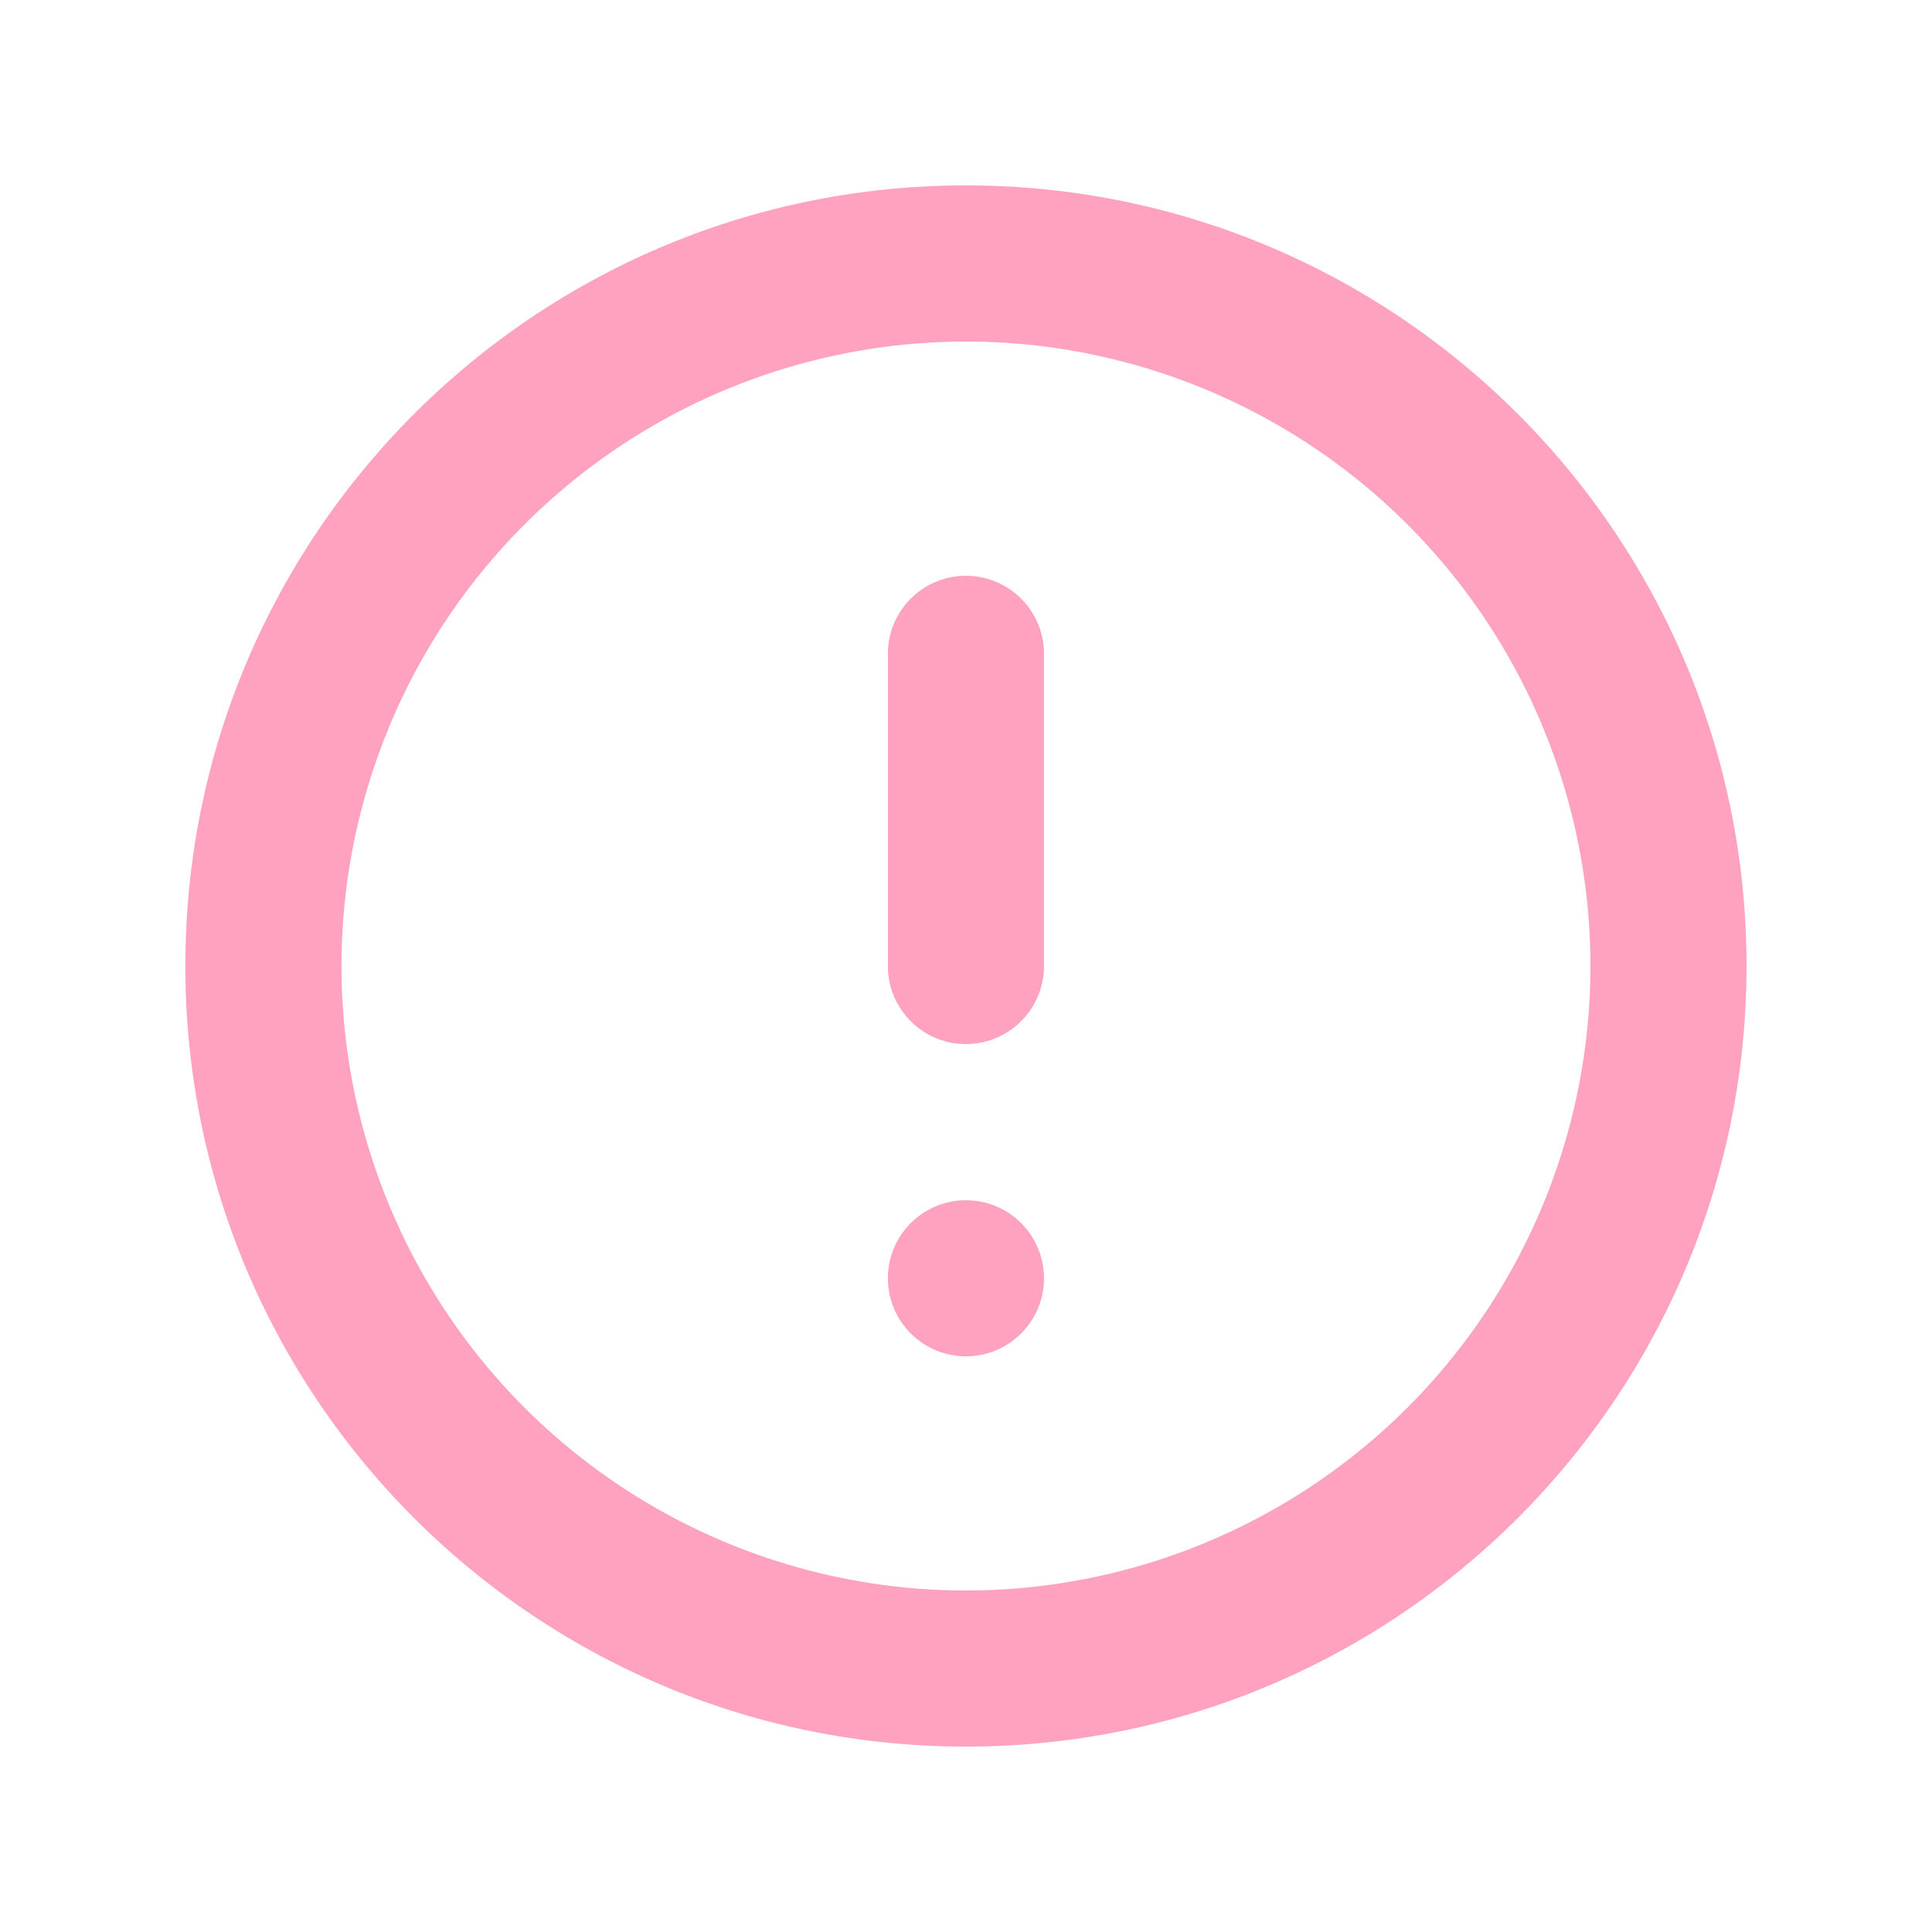 <svg xmlns="http://www.w3.org/2000/svg" width="33" height="33" fill="#ffa2c0" fill-rule="evenodd" xmlns:v="https://vecta.io/nano"><path d="M16.499 5.834A10.67 10.67 0 0 1 27.166 16.5a10.67 10.67 0 0 1-10.667 10.667A10.67 10.67 0 0 1 5.833 16.5 10.67 10.67 0 0 1 16.499 5.834zm0-2.667c7.364 0 13.333 5.97 13.333 13.333s-5.97 13.333-13.333 13.333S3.166 23.864 3.166 16.5 9.136 3.167 16.499 3.167zm0 20c-.736 0-1.333-.597-1.333-1.333s.597-1.333 1.333-1.333 1.333.597 1.333 1.333-.597 1.333-1.333 1.333zm0-5.333c-.736 0-1.333-.597-1.333-1.333v-5.333c0-.736.597-1.333 1.333-1.333s1.333.597 1.333 1.333V16.5c0 .736-.597 1.333-1.333 1.333z"/></svg>